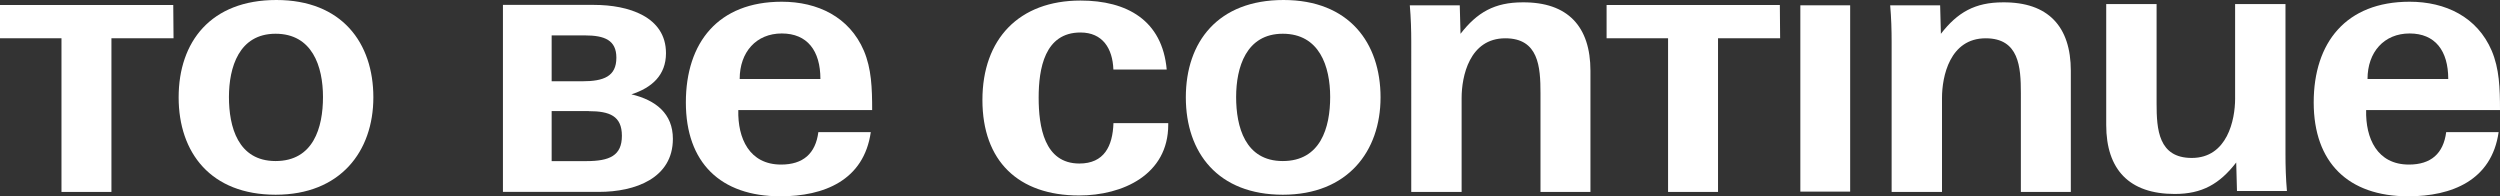 <?xml version="1.0" encoding="UTF-8"?>
<svg id="_图层_2" data-name="图层 2" xmlns="http://www.w3.org/2000/svg" viewBox="0 0 362.32 28.45">
  <rect x="0" y="0" width="362.32" height="28.45" fill="#333333" stroke="none"/>
  <defs>
    <style>
      .cls-1 {
        fill: #fff;
      }
    </style>
  </defs>
  <g id="_图层_1-2" data-name="图层 1">
    <g>
      <path class="cls-1" d="M169.09,10.08h-7.73c-.11-3.06-1.56-5.37-4.77-5.37-5.2,0-6.06,5.26-6.06,9.44s.8,9.55,5.9,9.55c3.59,0,4.83-2.52,4.94-5.85h7.94v.23c0,7.24-6.6,10.25-12.93,10.25-8.8,0-14-5-14-13.84S147.69,.08,156.6,.08c6.7,0,11.85,2.84,12.49,10Z"/>
      <path class="cls-1" d="M54.11,14.11c0,7.83-4.78,14.11-14.16,14.11s-14.06-6.06-14.06-14.11S30.55,0,40.05,0s14.06,6.22,14.06,14.11Zm-7.3-.05c0-4.45-1.56-9.17-6.87-9.17s-6.76,4.88-6.76,9.17,1.29,9.28,6.76,9.28,6.87-4.83,6.87-9.28Z"/>
      <path class="cls-1" d="M200.08,14.11c0,7.83-4.78,14.11-14.16,14.11s-14.06-6.06-14.06-14.11,4.66-14.11,14.16-14.11,14.06,6.22,14.06,14.11Zm-7.3-.05c0-4.45-1.56-9.17-6.87-9.17s-6.76,4.88-6.76,9.17,1.29,9.28,6.76,9.28,6.87-4.83,6.87-9.28Z"/>
      <path class="cls-1" d="M331.23,22.37c0,1.72,.05,3.49,.21,5.31h-7.24l-.11-4.13c-2.41,3.11-4.94,4.56-8.91,4.56-6.6,0-9.93-3.54-9.93-10V.59h7.3V15c0,3.76,.27,7.89,5.1,7.89,5.15,0,6.28-5.53,6.28-8.58V.59h7.3V22.37Z"/>
      <path class="cls-1" d="M125.2,7.35c1.1,2.6,1.2,5.4,1.2,8.6h-19.4c-.1,4.1,1.6,7.9,6.2,7.9,3.2,0,5-1.6,5.4-4.7h7.6c-1,7-6.8,9.3-13.1,9.3-8.7,0-13.7-4.9-13.7-13.6S104.1,.25,113.3,.25c5.2,0,9.8,2.2,11.9,7.1Zm-6.3,4.1c0-4.1-1.9-6.6-5.6-6.6s-6.1,2.7-6.1,6.6h11.7Z"/>
      <path class="cls-1" d="M361.12,7.35c1.1,2.6,1.2,5.4,1.2,8.6h-19.4c-.1,4.1,1.6,7.9,6.2,7.9,3.2,0,5-1.6,5.4-4.7h7.6c-1,7-6.8,9.3-13.1,9.3-8.7,0-13.7-4.9-13.7-13.6S340.02,.25,349.22,.25c5.2,0,9.8,2.2,11.9,7.1Zm-6.3,4.1c0-4.1-1.9-6.6-5.6-6.6s-6.1,2.7-6.1,6.6h11.7Z"/>
      <path class="cls-1" d="M230.5,10.27V27.82h-7.24V13.49c0-3.81-.27-7.94-5.1-7.94-5.2,0-6.33,5.53-6.33,8.64v13.63h-7.3V6.08c0-1.72-.05-3.49-.21-5.31h7.24l.11,4.13c2.41-3.11,4.94-4.56,9-4.56,6.55-.05,9.83,3.5,9.83,9.93Z"/>
      <path class="cls-1" d="M300.12,10.27V27.82h-7.24V13.49c0-3.81-.27-7.94-5.1-7.94-5.2,0-6.33,5.53-6.33,8.64v13.63h-7.3V6.08c0-1.72-.05-3.49-.21-5.31h7.24l.11,4.13c2.41-3.11,4.94-4.56,9-4.56,6.55-.05,9.83,3.5,9.83,9.93Z"/>
      <path class="cls-1" d="M25.15,5.55h-9V27.82h-7.24V5.55H0V.72H25.11l.04,4.83Z"/>
      <path class="cls-1" d="M257.99,5.55h-9V27.82h-7.24V5.55h-8.91V.72h25.11l.04,4.83Z"/>
      <path class="cls-1" d="M86.8,27.81h-13.91V.71h13.21c4.96,0,10.42,1.69,10.42,7,0,3.18-2.04,5.01-5.01,5.96,3.52,.84,6.01,2.78,6.01,6.45,0,5.71-5.46,7.69-10.72,7.69Zm-2.03-22.68h-4.82v6.65h4.42c3.13,0,4.96-.7,4.96-3.42,0-2.53-1.69-3.23-4.57-3.23Zm.55,10.97h-5.37v7.25h5.02c3.38,0,5.16-.79,5.16-3.67s-1.79-3.57-4.81-3.57Z"/>
      <path class="cls-1" d="M260.92,27.77V.77h7.22V27.77h-7.22Z"/>
    </g>
  </g>
</svg>